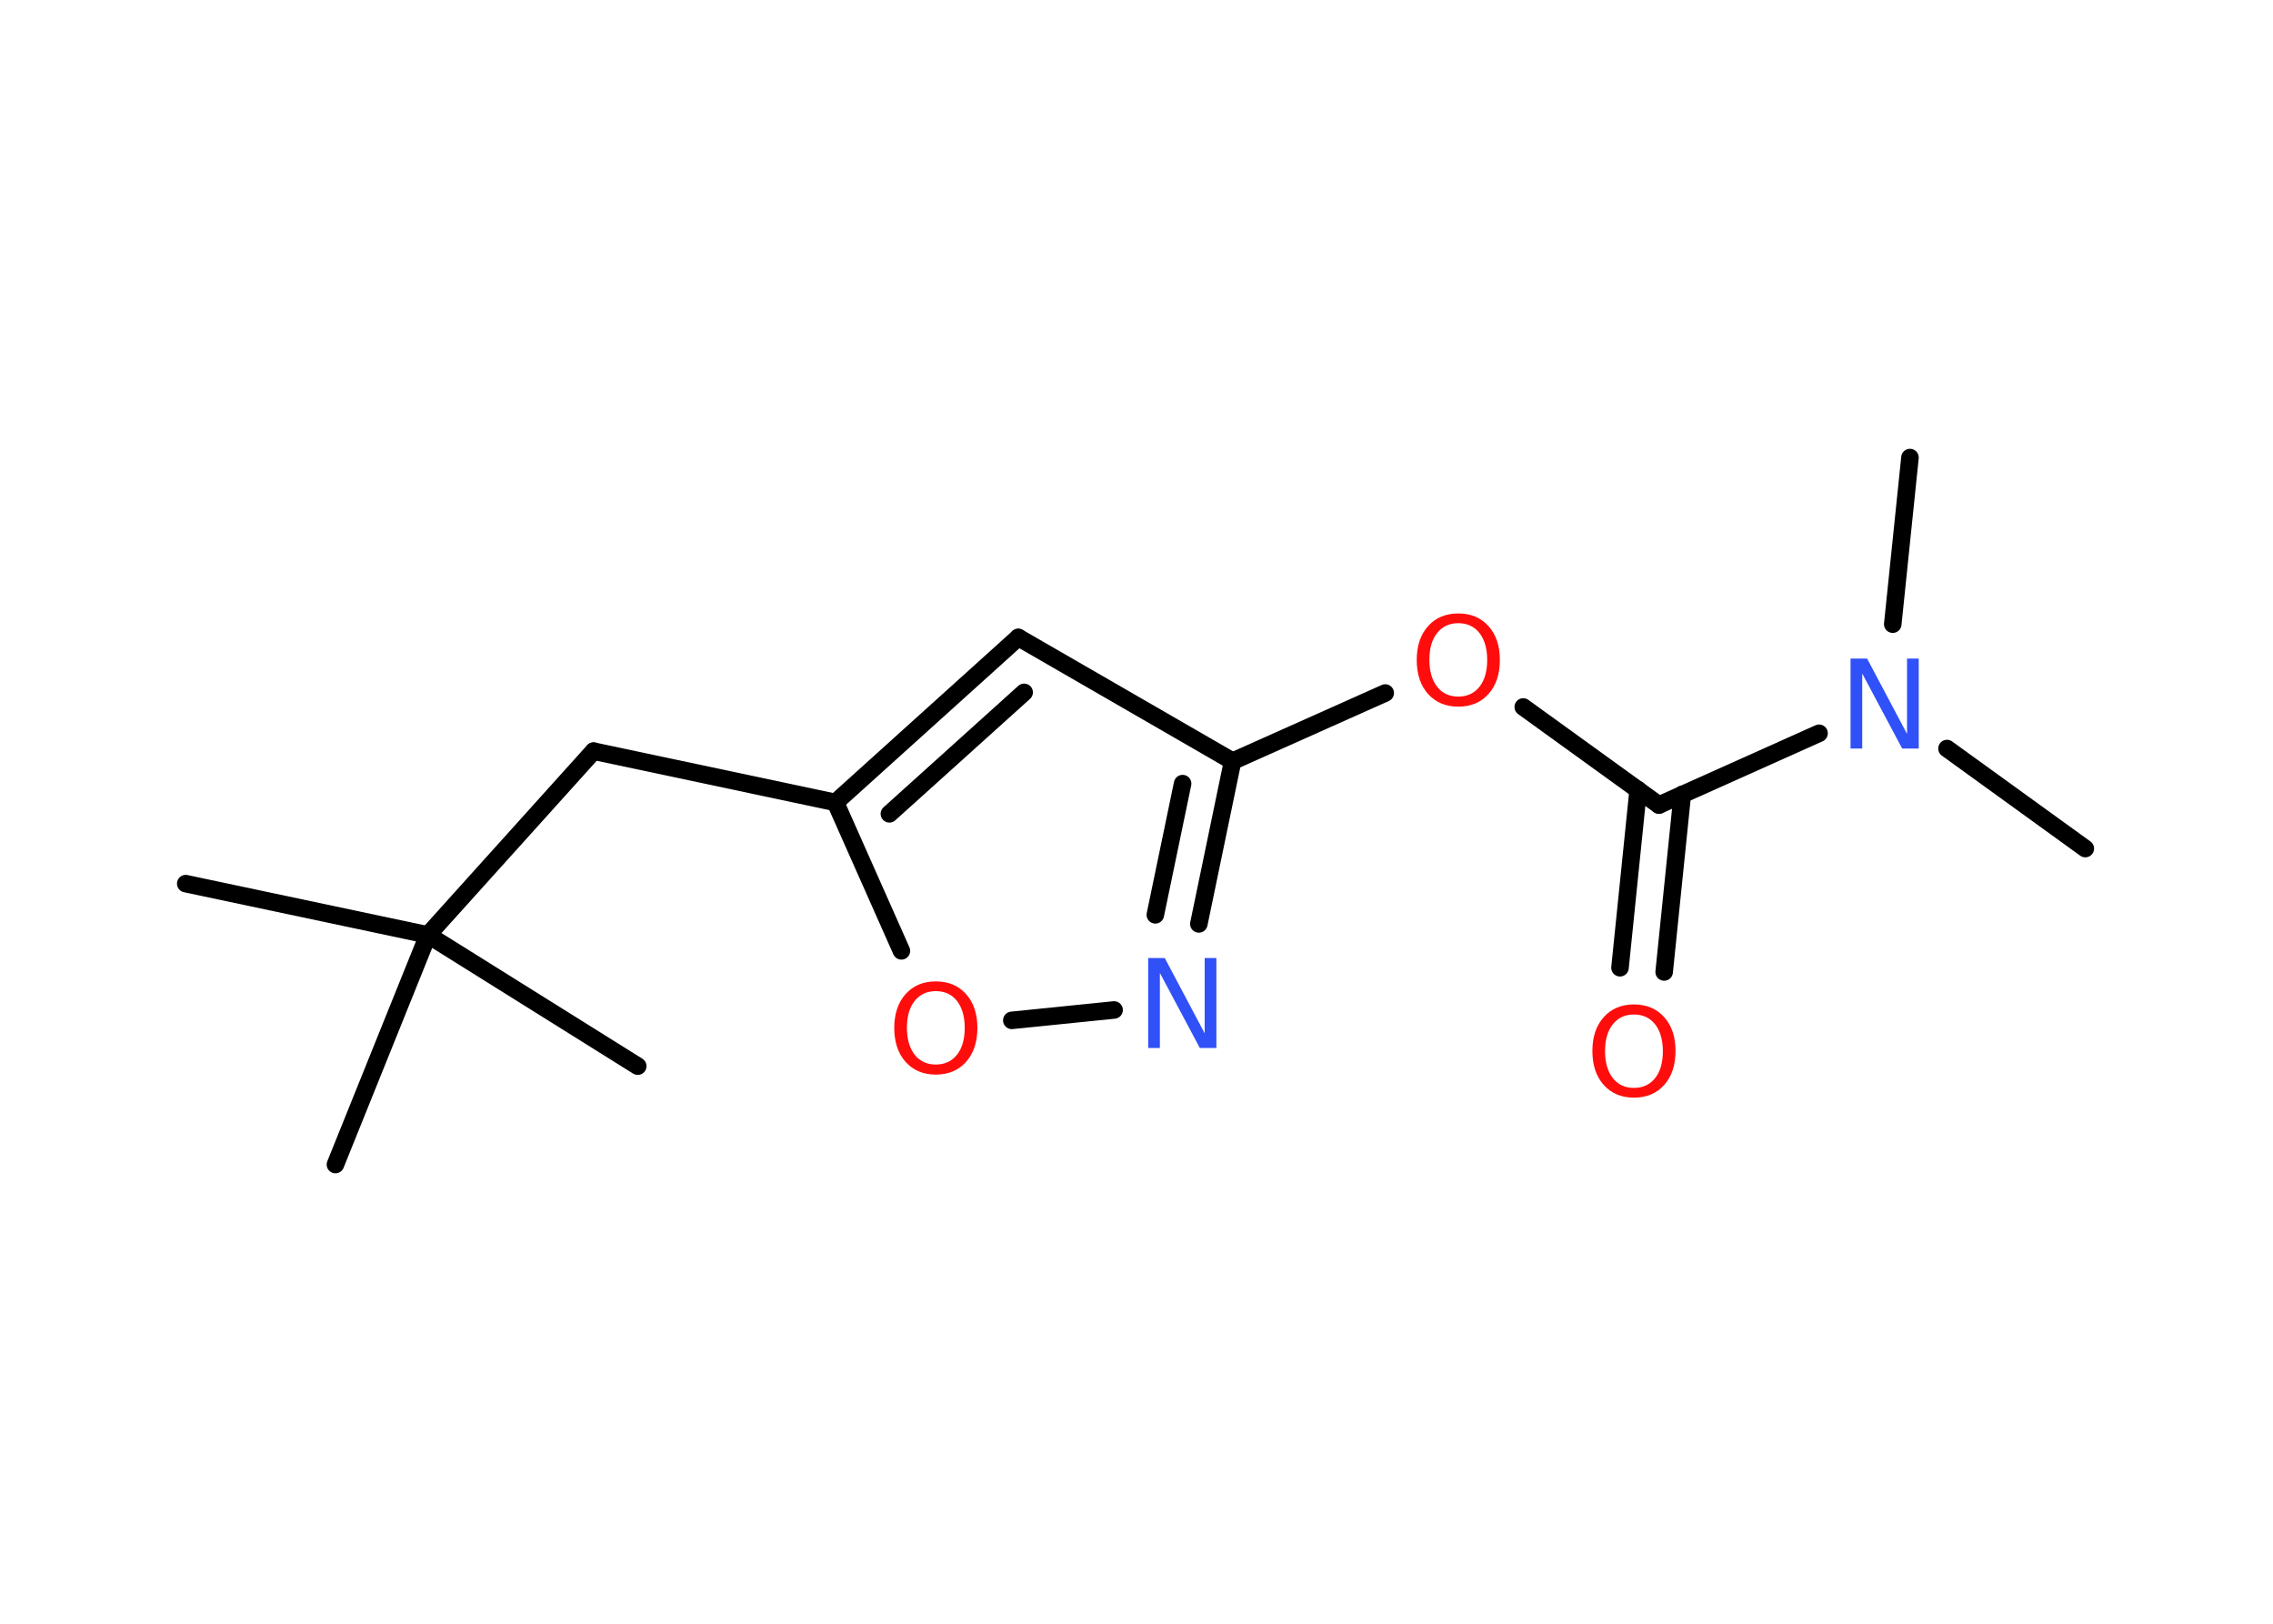 <?xml version='1.0' encoding='UTF-8'?>
<!DOCTYPE svg PUBLIC "-//W3C//DTD SVG 1.1//EN" "http://www.w3.org/Graphics/SVG/1.1/DTD/svg11.dtd">
<svg version='1.2' xmlns='http://www.w3.org/2000/svg' xmlns:xlink='http://www.w3.org/1999/xlink' width='70.0mm' height='50.0mm' viewBox='0 0 70.0 50.0'>
  <desc>Generated by the Chemistry Development Kit (http://github.com/cdk)</desc>
  <g stroke-linecap='round' stroke-linejoin='round' stroke='#000000' stroke-width='.54' fill='#FF0D0D'>
    <rect x='.0' y='.0' width='70.0' height='50.0' fill='#FFFFFF' stroke='none'/>
    <g id='mol1' class='mol'>
      <line id='mol1bnd1' class='bond' x1='64.22' y1='26.13' x2='59.96' y2='23.05'/>
      <line id='mol1bnd2' class='bond' x1='58.29' y1='19.22' x2='58.82' y2='14.09'/>
      <line id='mol1bnd3' class='bond' x1='56.02' y1='22.58' x2='51.09' y2='24.79'/>
      <g id='mol1bnd4' class='bond'>
        <line x1='51.81' y1='24.46' x2='51.25' y2='29.93'/>
        <line x1='50.45' y1='24.32' x2='49.89' y2='29.8'/>
      </g>
      <line id='mol1bnd5' class='bond' x1='51.09' y1='24.79' x2='46.91' y2='21.77'/>
      <line id='mol1bnd6' class='bond' x1='42.66' y1='21.34' x2='37.96' y2='23.44'/>
      <line id='mol1bnd7' class='bond' x1='37.96' y1='23.44' x2='31.36' y2='19.63'/>
      <g id='mol1bnd8' class='bond'>
        <line x1='31.36' y1='19.63' x2='25.73' y2='24.71'/>
        <line x1='31.54' y1='21.32' x2='27.39' y2='25.06'/>
      </g>
      <line id='mol1bnd9' class='bond' x1='25.73' y1='24.71' x2='18.28' y2='23.13'/>
      <line id='mol1bnd10' class='bond' x1='18.28' y1='23.13' x2='13.18' y2='28.79'/>
      <line id='mol1bnd11' class='bond' x1='13.18' y1='28.79' x2='5.72' y2='27.21'/>
      <line id='mol1bnd12' class='bond' x1='13.18' y1='28.79' x2='10.33' y2='35.86'/>
      <line id='mol1bnd13' class='bond' x1='13.18' y1='28.79' x2='19.64' y2='32.83'/>
      <line id='mol1bnd14' class='bond' x1='25.73' y1='24.71' x2='27.76' y2='29.28'/>
      <line id='mol1bnd15' class='bond' x1='31.16' y1='31.42' x2='34.31' y2='31.1'/>
      <g id='mol1bnd16' class='bond'>
        <line x1='36.92' y1='28.45' x2='37.96' y2='23.44'/>
        <line x1='35.58' y1='28.17' x2='36.42' y2='24.13'/>
      </g>
      <path id='mol1atm2' class='atom' d='M57.0 20.28h.5l1.23 2.32v-2.32h.36v2.77h-.51l-1.23 -2.31v2.31h-.36v-2.77z' stroke='none' fill='#3050F8'/>
      <path id='mol1atm5' class='atom' d='M50.32 31.24q-.41 .0 -.65 .3q-.24 .3 -.24 .83q.0 .52 .24 .83q.24 .3 .65 .3q.41 .0 .65 -.3q.24 -.3 .24 -.83q.0 -.52 -.24 -.83q-.24 -.3 -.65 -.3zM50.32 30.93q.58 .0 .93 .39q.35 .39 .35 1.04q.0 .66 -.35 1.05q-.35 .39 -.93 .39q-.58 .0 -.93 -.39q-.35 -.39 -.35 -1.05q.0 -.65 .35 -1.04q.35 -.39 .93 -.39z' stroke='none'/>
      <path id='mol1atm6' class='atom' d='M44.91 19.19q-.41 .0 -.65 .3q-.24 .3 -.24 .83q.0 .52 .24 .83q.24 .3 .65 .3q.41 .0 .65 -.3q.24 -.3 .24 -.83q.0 -.52 -.24 -.83q-.24 -.3 -.65 -.3zM44.91 18.89q.58 .0 .93 .39q.35 .39 .35 1.04q.0 .66 -.35 1.05q-.35 .39 -.93 .39q-.58 .0 -.93 -.39q-.35 -.39 -.35 -1.05q.0 -.65 .35 -1.04q.35 -.39 .93 -.39z' stroke='none'/>
      <path id='mol1atm15' class='atom' d='M28.82 30.52q-.41 .0 -.65 .3q-.24 .3 -.24 .83q.0 .52 .24 .83q.24 .3 .65 .3q.41 .0 .65 -.3q.24 -.3 .24 -.83q.0 -.52 -.24 -.83q-.24 -.3 -.65 -.3zM28.82 30.22q.58 .0 .93 .39q.35 .39 .35 1.04q.0 .66 -.35 1.05q-.35 .39 -.93 .39q-.58 .0 -.93 -.39q-.35 -.39 -.35 -1.05q.0 -.65 .35 -1.04q.35 -.39 .93 -.39z' stroke='none'/>
      <path id='mol1atm16' class='atom' d='M35.37 29.5h.5l1.23 2.32v-2.32h.36v2.77h-.51l-1.23 -2.31v2.31h-.36v-2.77z' stroke='none' fill='#3050F8'/>
    </g>
  </g>
</svg>
